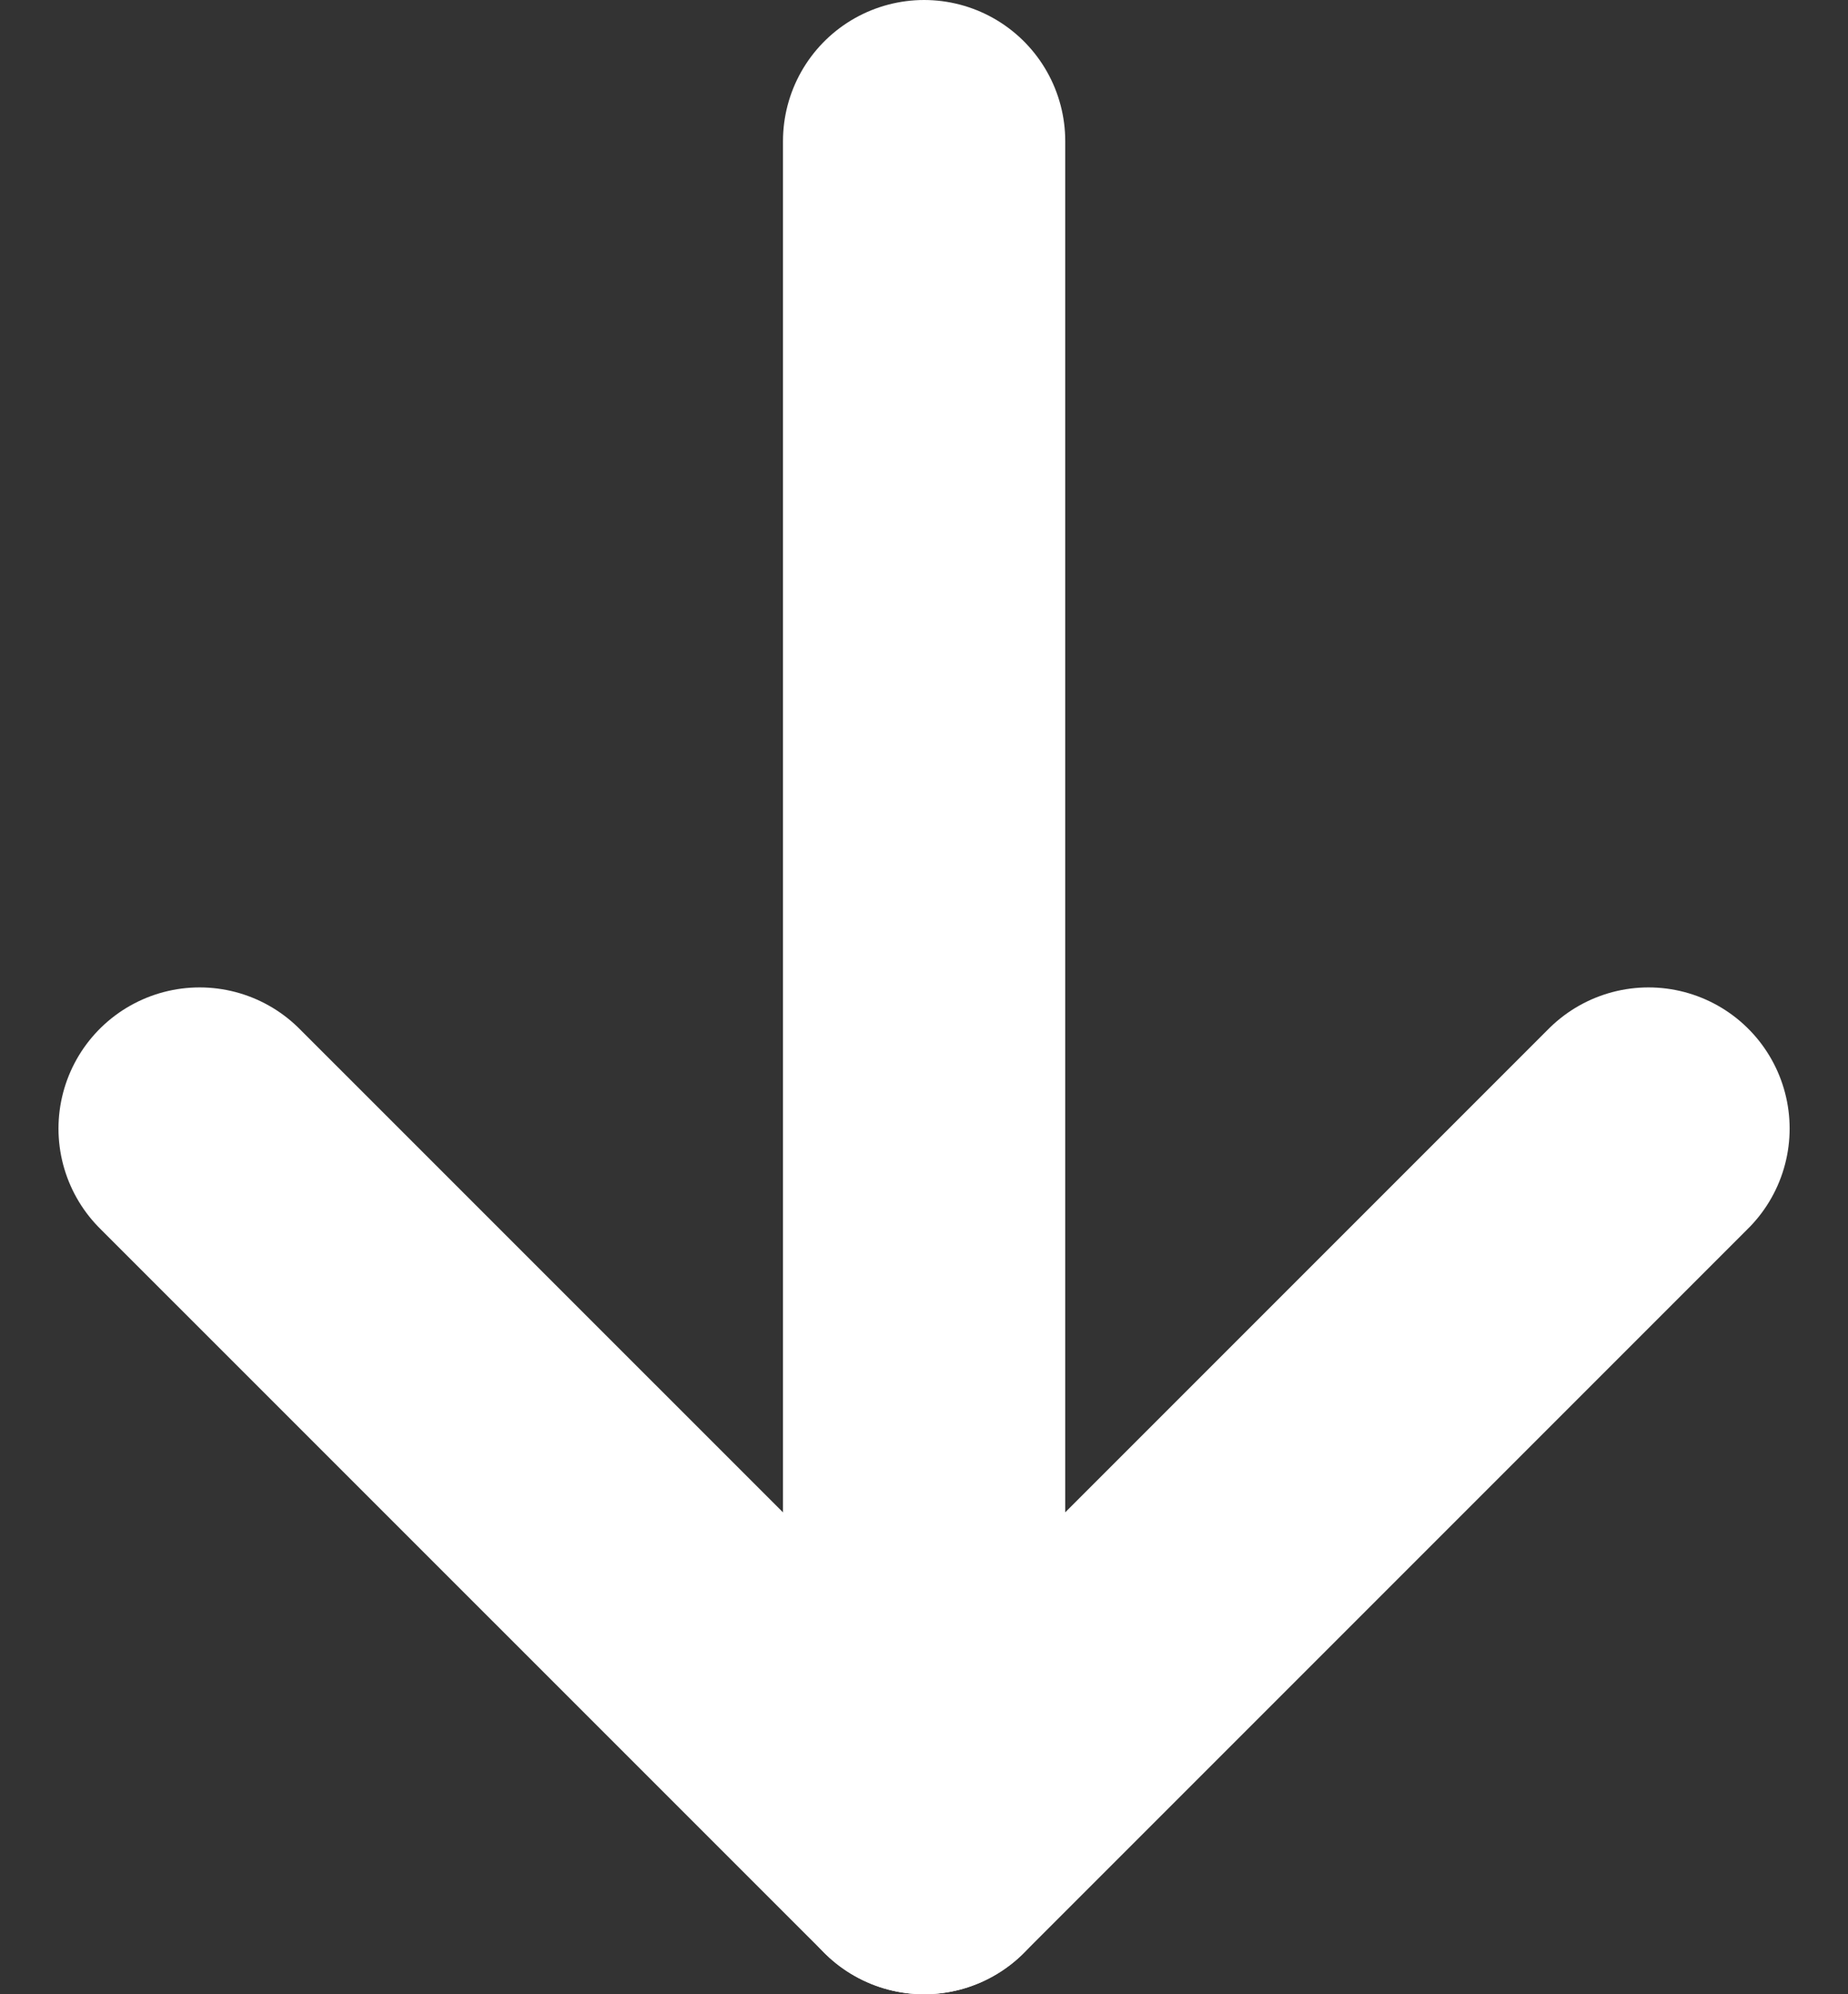 <svg xmlns="http://www.w3.org/2000/svg" width="16.368" height="17.66" viewBox="0 0 16.368 17.66">
  <rect x="0" y="0" width="16.368" height="17.66" fill="#333333" stroke="none"/>
  <g id="Icon_feather-arrow-right" data-name="Icon feather-arrow-right" transform="translate(1.768 1.25)">
    <g id="Icon_feather-arrow-right-2" data-name="Icon feather-arrow-right" transform="translate(20.333 -5.172) rotate(90)">
      <path id="Path_65" data-name="Path 65" d="M7.5,18H22.66" transform="translate(-2.328 -4.084)" fill="none" stroke="#fff" stroke-linecap="round" stroke-linejoin="round" stroke-width="2.5"/>
      <path id="Path_66" data-name="Path 66" d="M18,7.5l6.416,6.416L18,20.333" transform="translate(-4.084)" fill="none" stroke="#fff" stroke-linecap="round" stroke-linejoin="round" stroke-width="2.5"/>
    </g>
  </g>
</svg>
